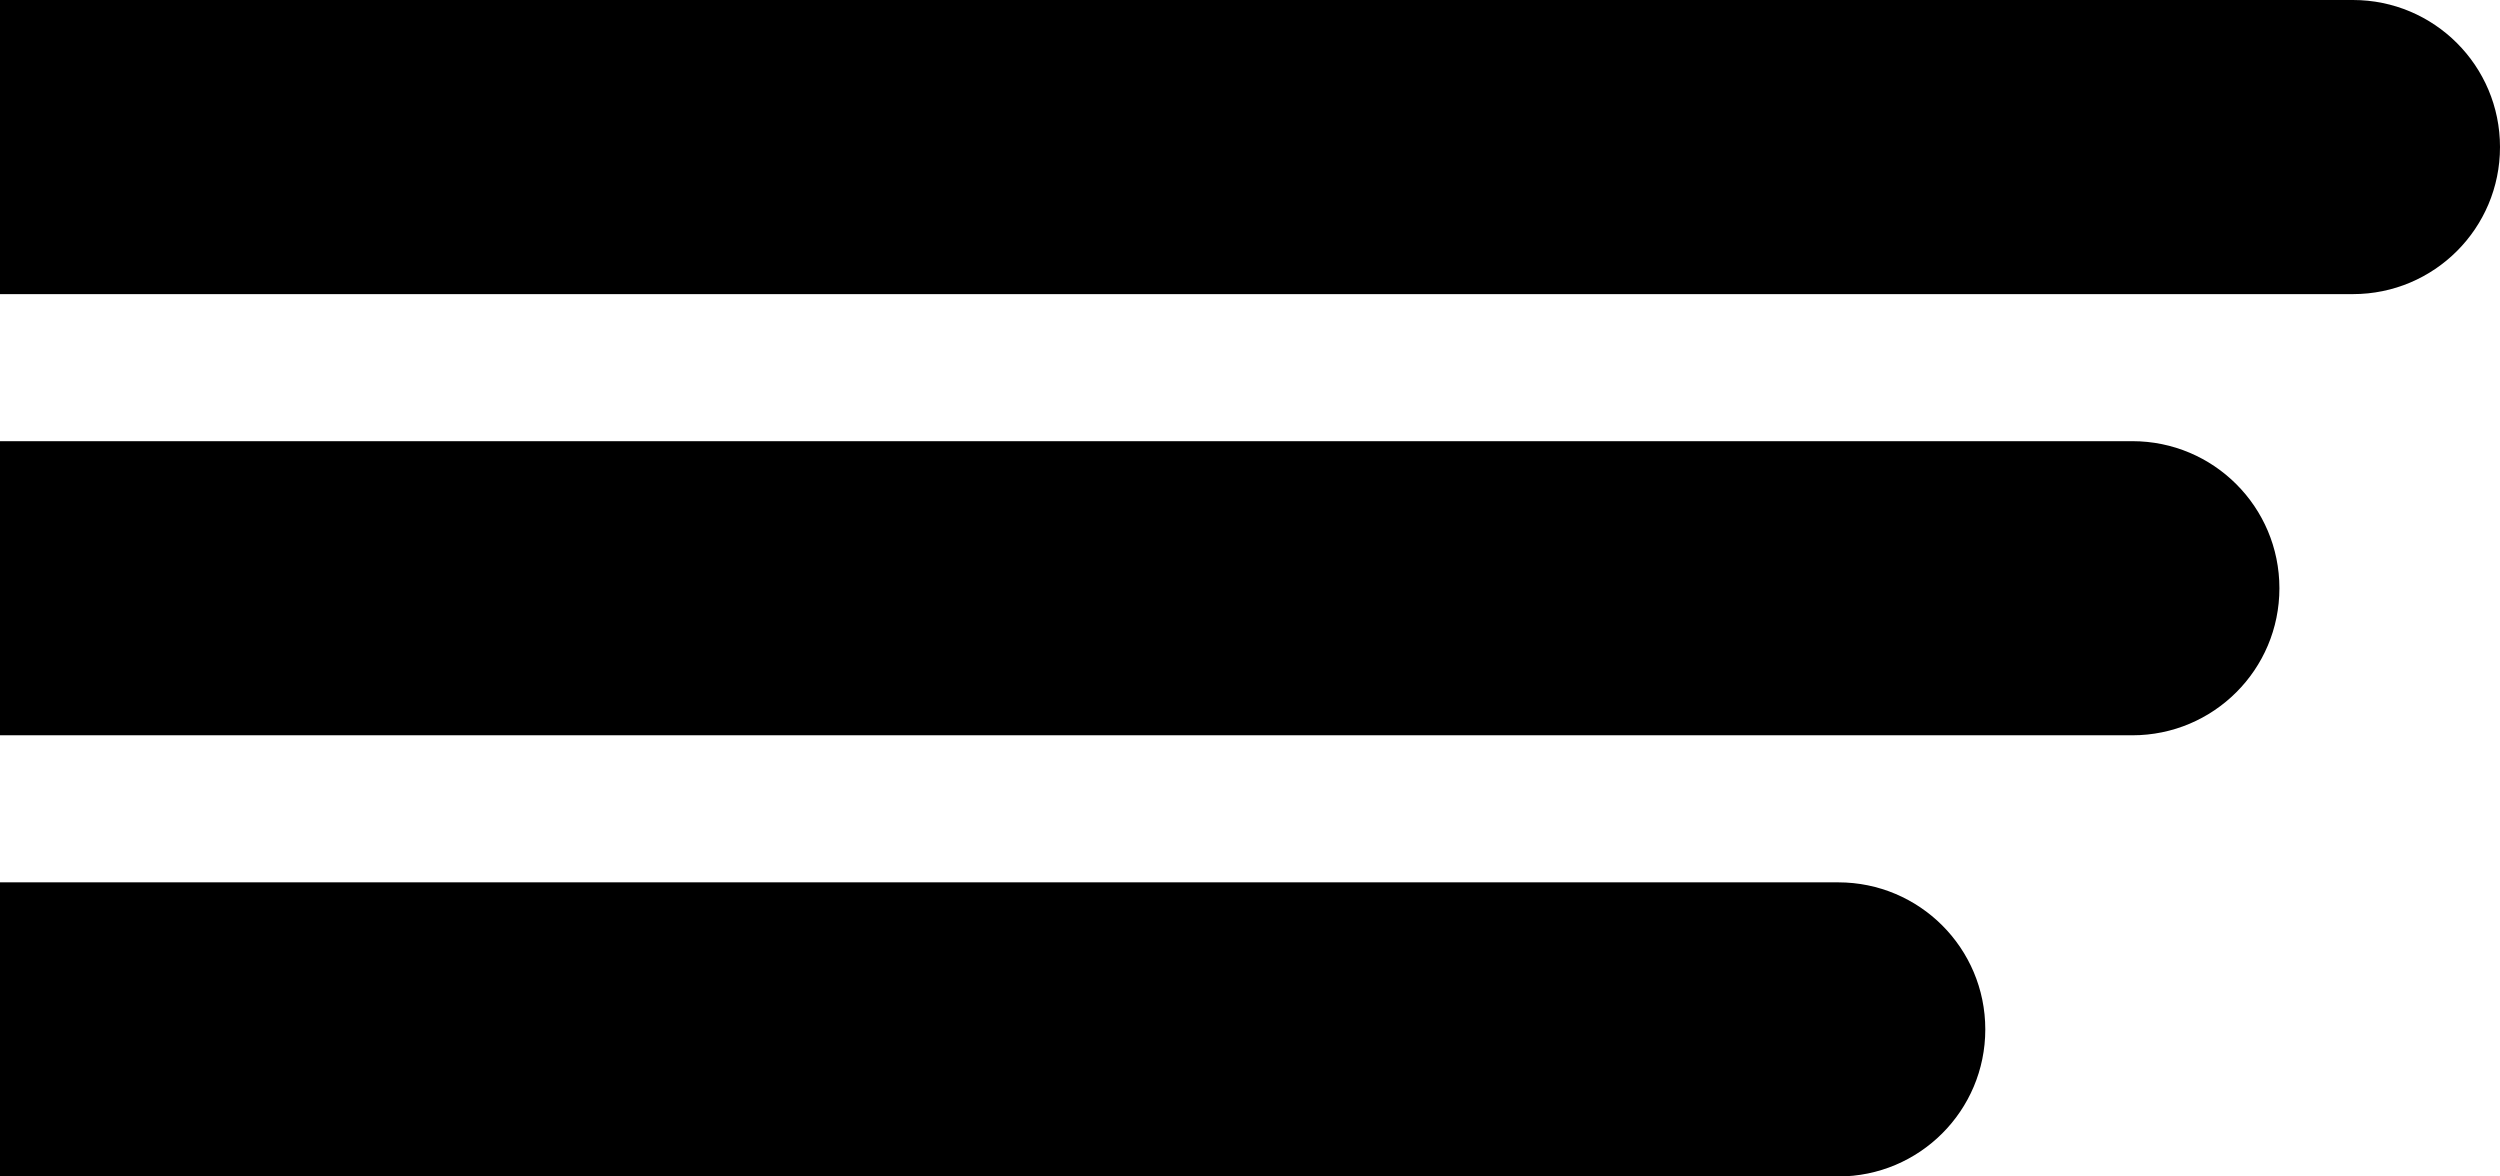 <svg width="34" height="16" viewBox="0 0 34 16" fill="none" xmlns="http://www.w3.org/2000/svg">
<path d="M2 0H0V4H2V0ZM32 4C33.105 4 34 3.105 34 2C34 0.895 33.105 0 32 0V4ZM2 4H32V0H2V4Z" fill="black"/>
<path d="M2 12H0V16H2V12ZM25 16C26.105 16 27 15.105 27 14C27 12.895 26.105 12 25 12V16ZM2 16H25V12H2V16Z" fill="black"/>
<path d="M2 6H0V10H2V6ZM29 10C30.105 10 31 9.105 31 8C31 6.895 30.105 6 29 6V10ZM2 10H29V6H2V10Z" fill="black"/>
</svg>
